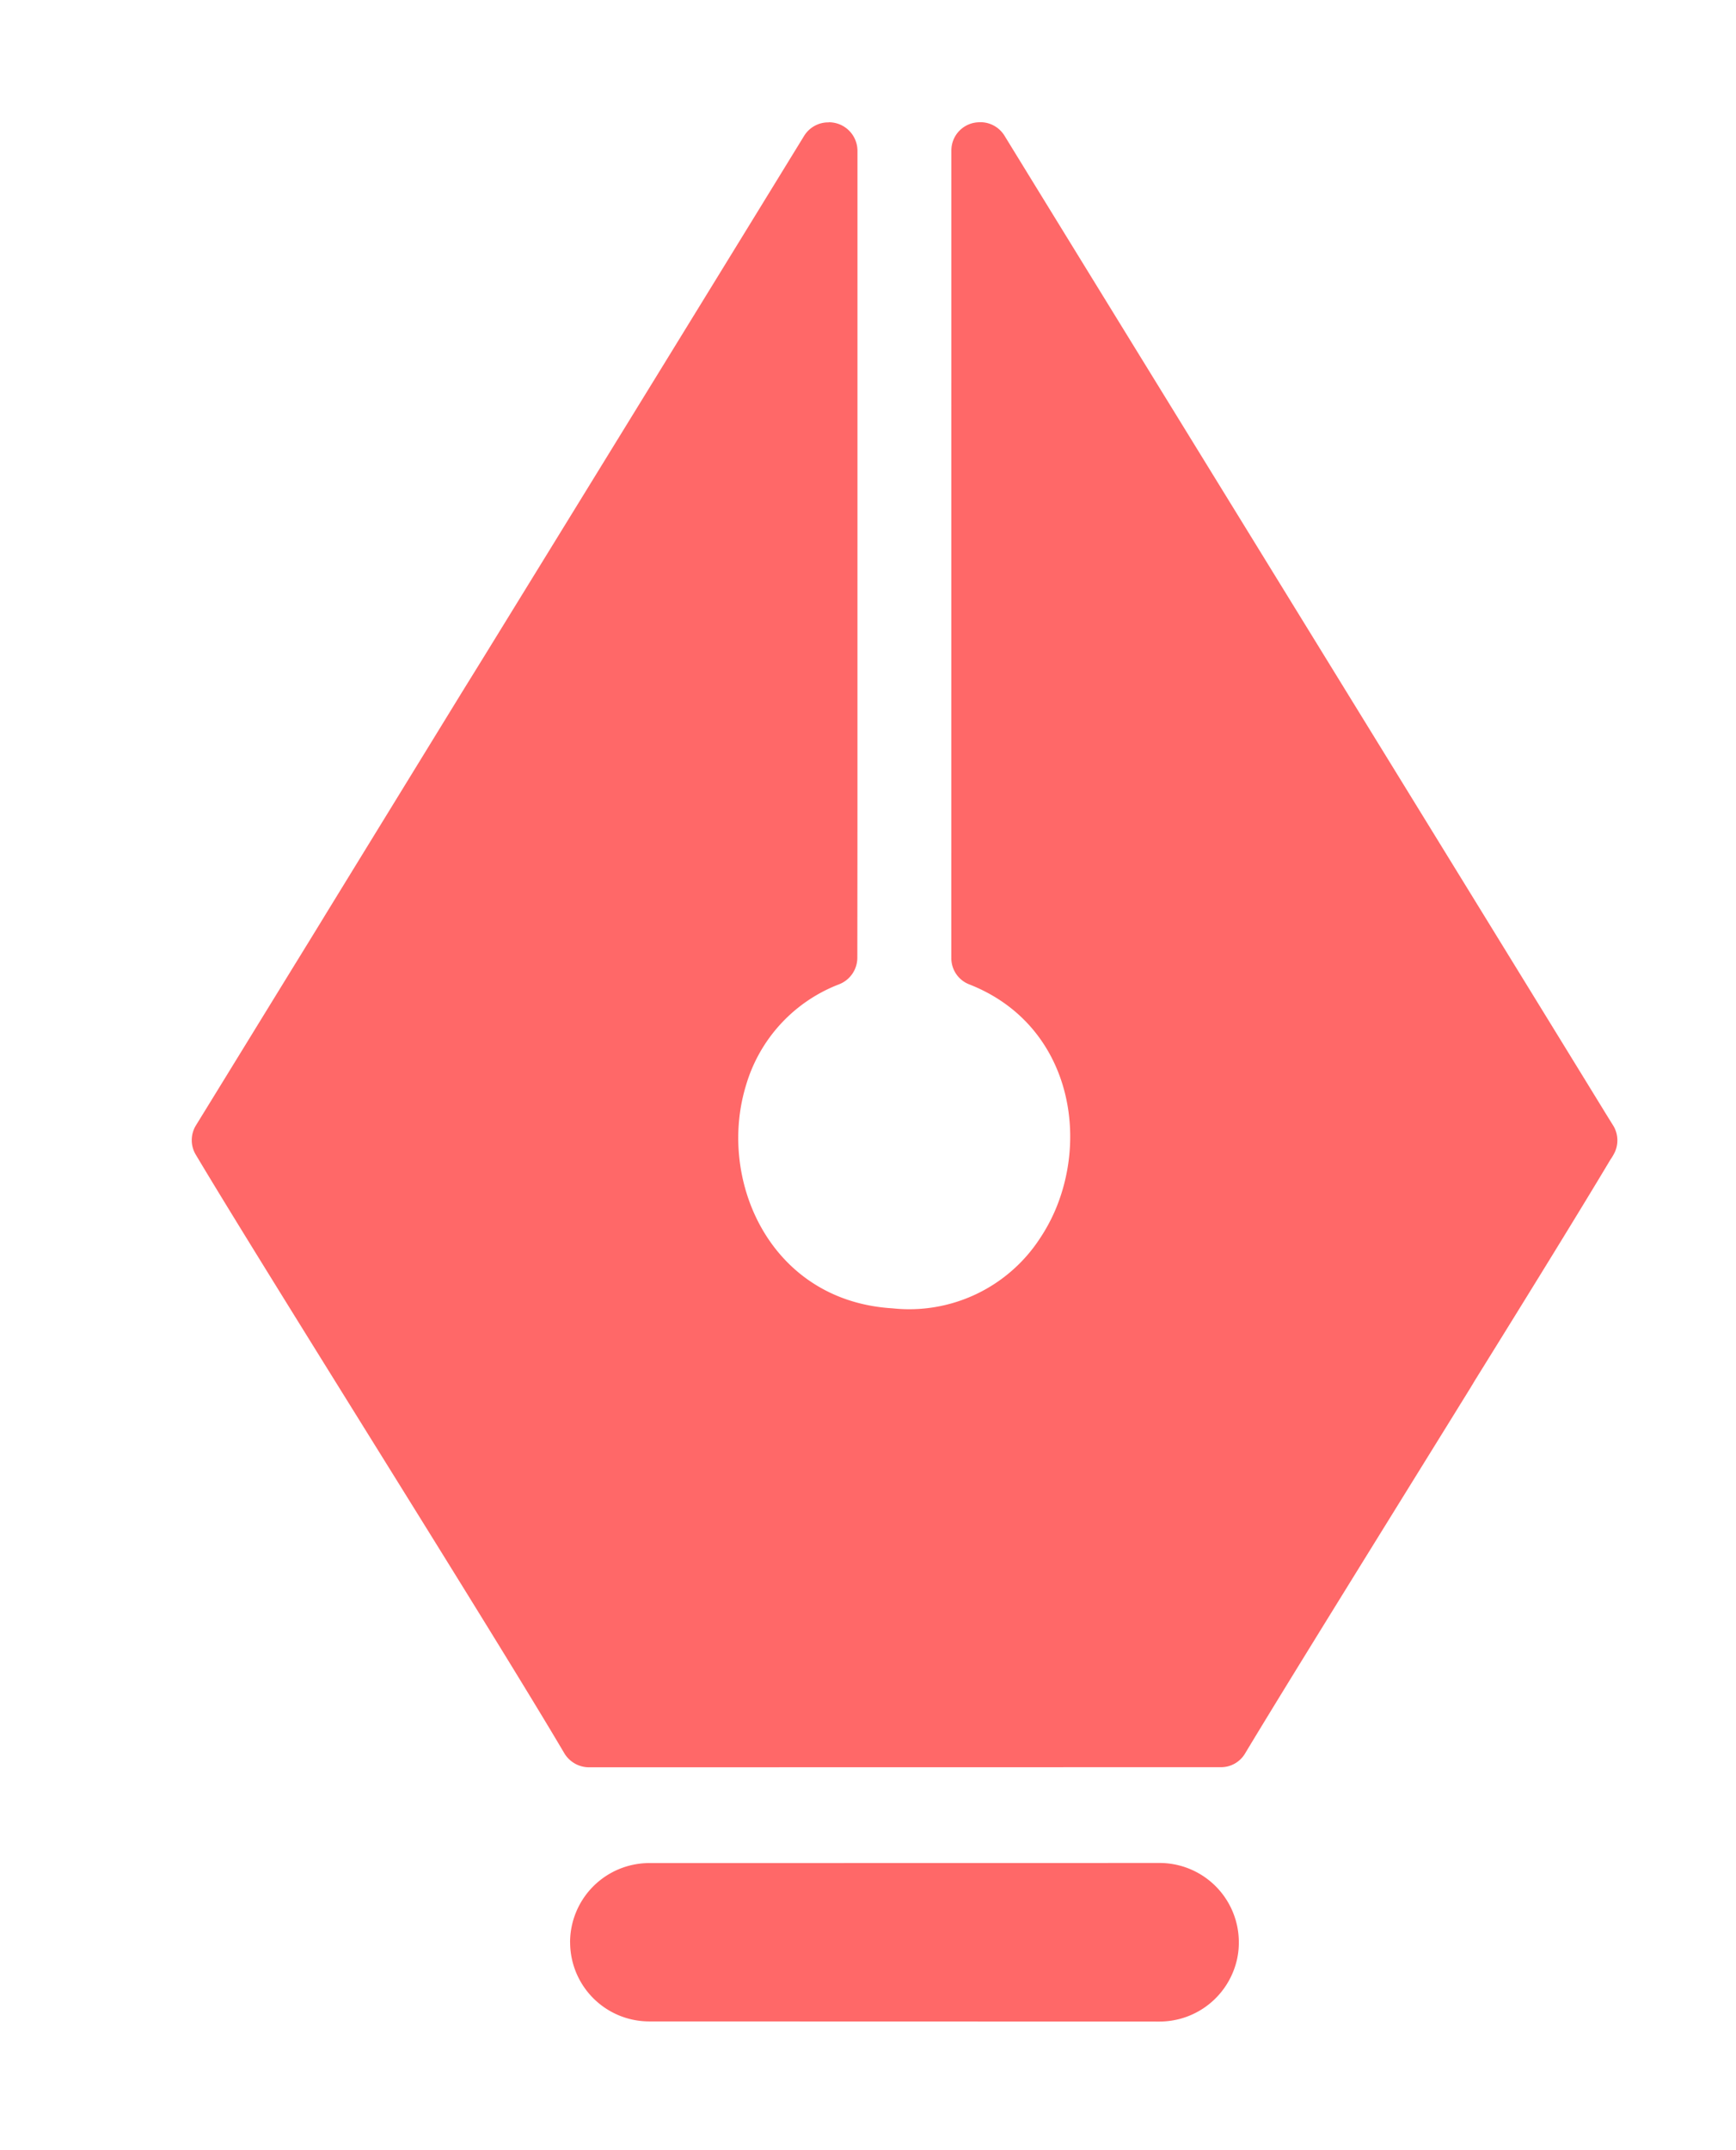 <svg xmlns="http://www.w3.org/2000/svg" width="228.607" height="283.015" viewBox="0 0 228.607 283.015">
  <g id="Group_5907" data-name="Group 5907" transform="matrix(0.974, -0.225, 0.225, 0.974, 0, 41.204)">
    <path id="Path_7651" data-name="Path 7651" d="M1360.026,788.059c9.158,27.315,38.455,114.237,48.261,143.5.178.52.353,1.041.521,1.523a3.731,3.731,0,0,1-.854,3.776,5.716,5.716,0,0,1-.511.512c-5.031,5.245-14.069,14.392-23.975,24.347-.99,1.042-2.023,2.051-3.05,3.1-14.577,14.694-30.281,30.474-37.476,37.919a3.677,3.677,0,0,1-3.514,1.035l-81.141-18.73a3.8,3.8,0,0,1-2.709-2.522c-5.62-17.809-24.049-70.53-29.548-87.681a3.72,3.72,0,0,1,.85-3.776c4.639-4.693,11.655-11.828,20-20.281,1.009-1.024,2.02-2.047,3.046-3.1,7.361-7.475,15.59-15.823,23.979-24.347l3.739-3.771c22.705-23,45.96-46.585,56.663-57.463a3.734,3.734,0,0,1,3.522-.992l.064,0a3.766,3.766,0,0,1,2.811,4.48L1321.156,870.2l-1.274,5.506-3.124,13.465a3.768,3.768,0,0,1-3.118,2.835,20.378,20.378,0,0,0-14.872,10.071,23.566,23.566,0,0,0-1.838,3.95c-3.927,11.016.125,25.044,13.953,29.135a20.553,20.553,0,0,0,20.956-4.557,23.215,23.215,0,0,0,2.865-3.235c6.8-9.351,6.931-23.765-4.372-31.5a3.688,3.688,0,0,1-1.507-3.921l1.974-8.557,1.275-5.506,20.684-89.524a3.711,3.711,0,0,1,4.443-2.794h.019l.063.009A3.734,3.734,0,0,1,1360.026,788.059Z" transform="translate(-1225.833 -781)" fill="#ff6868"/>
    <path id="Path_7652" data-name="Path 7652" d="M1337.076,1031.427a10.13,10.13,0,0,1-1.634,3.656,10.463,10.463,0,0,1-10.889,4.164l-65.47-15.142a10.423,10.423,0,0,1-7.844-12.475v-.025a10.446,10.446,0,0,1,12.523-7.821l65.488,15.116a10.441,10.441,0,0,1,7.827,12.522Z" transform="translate(-1226.359 -785.656)" fill="#ff6868"/>
  </g>
</svg>
